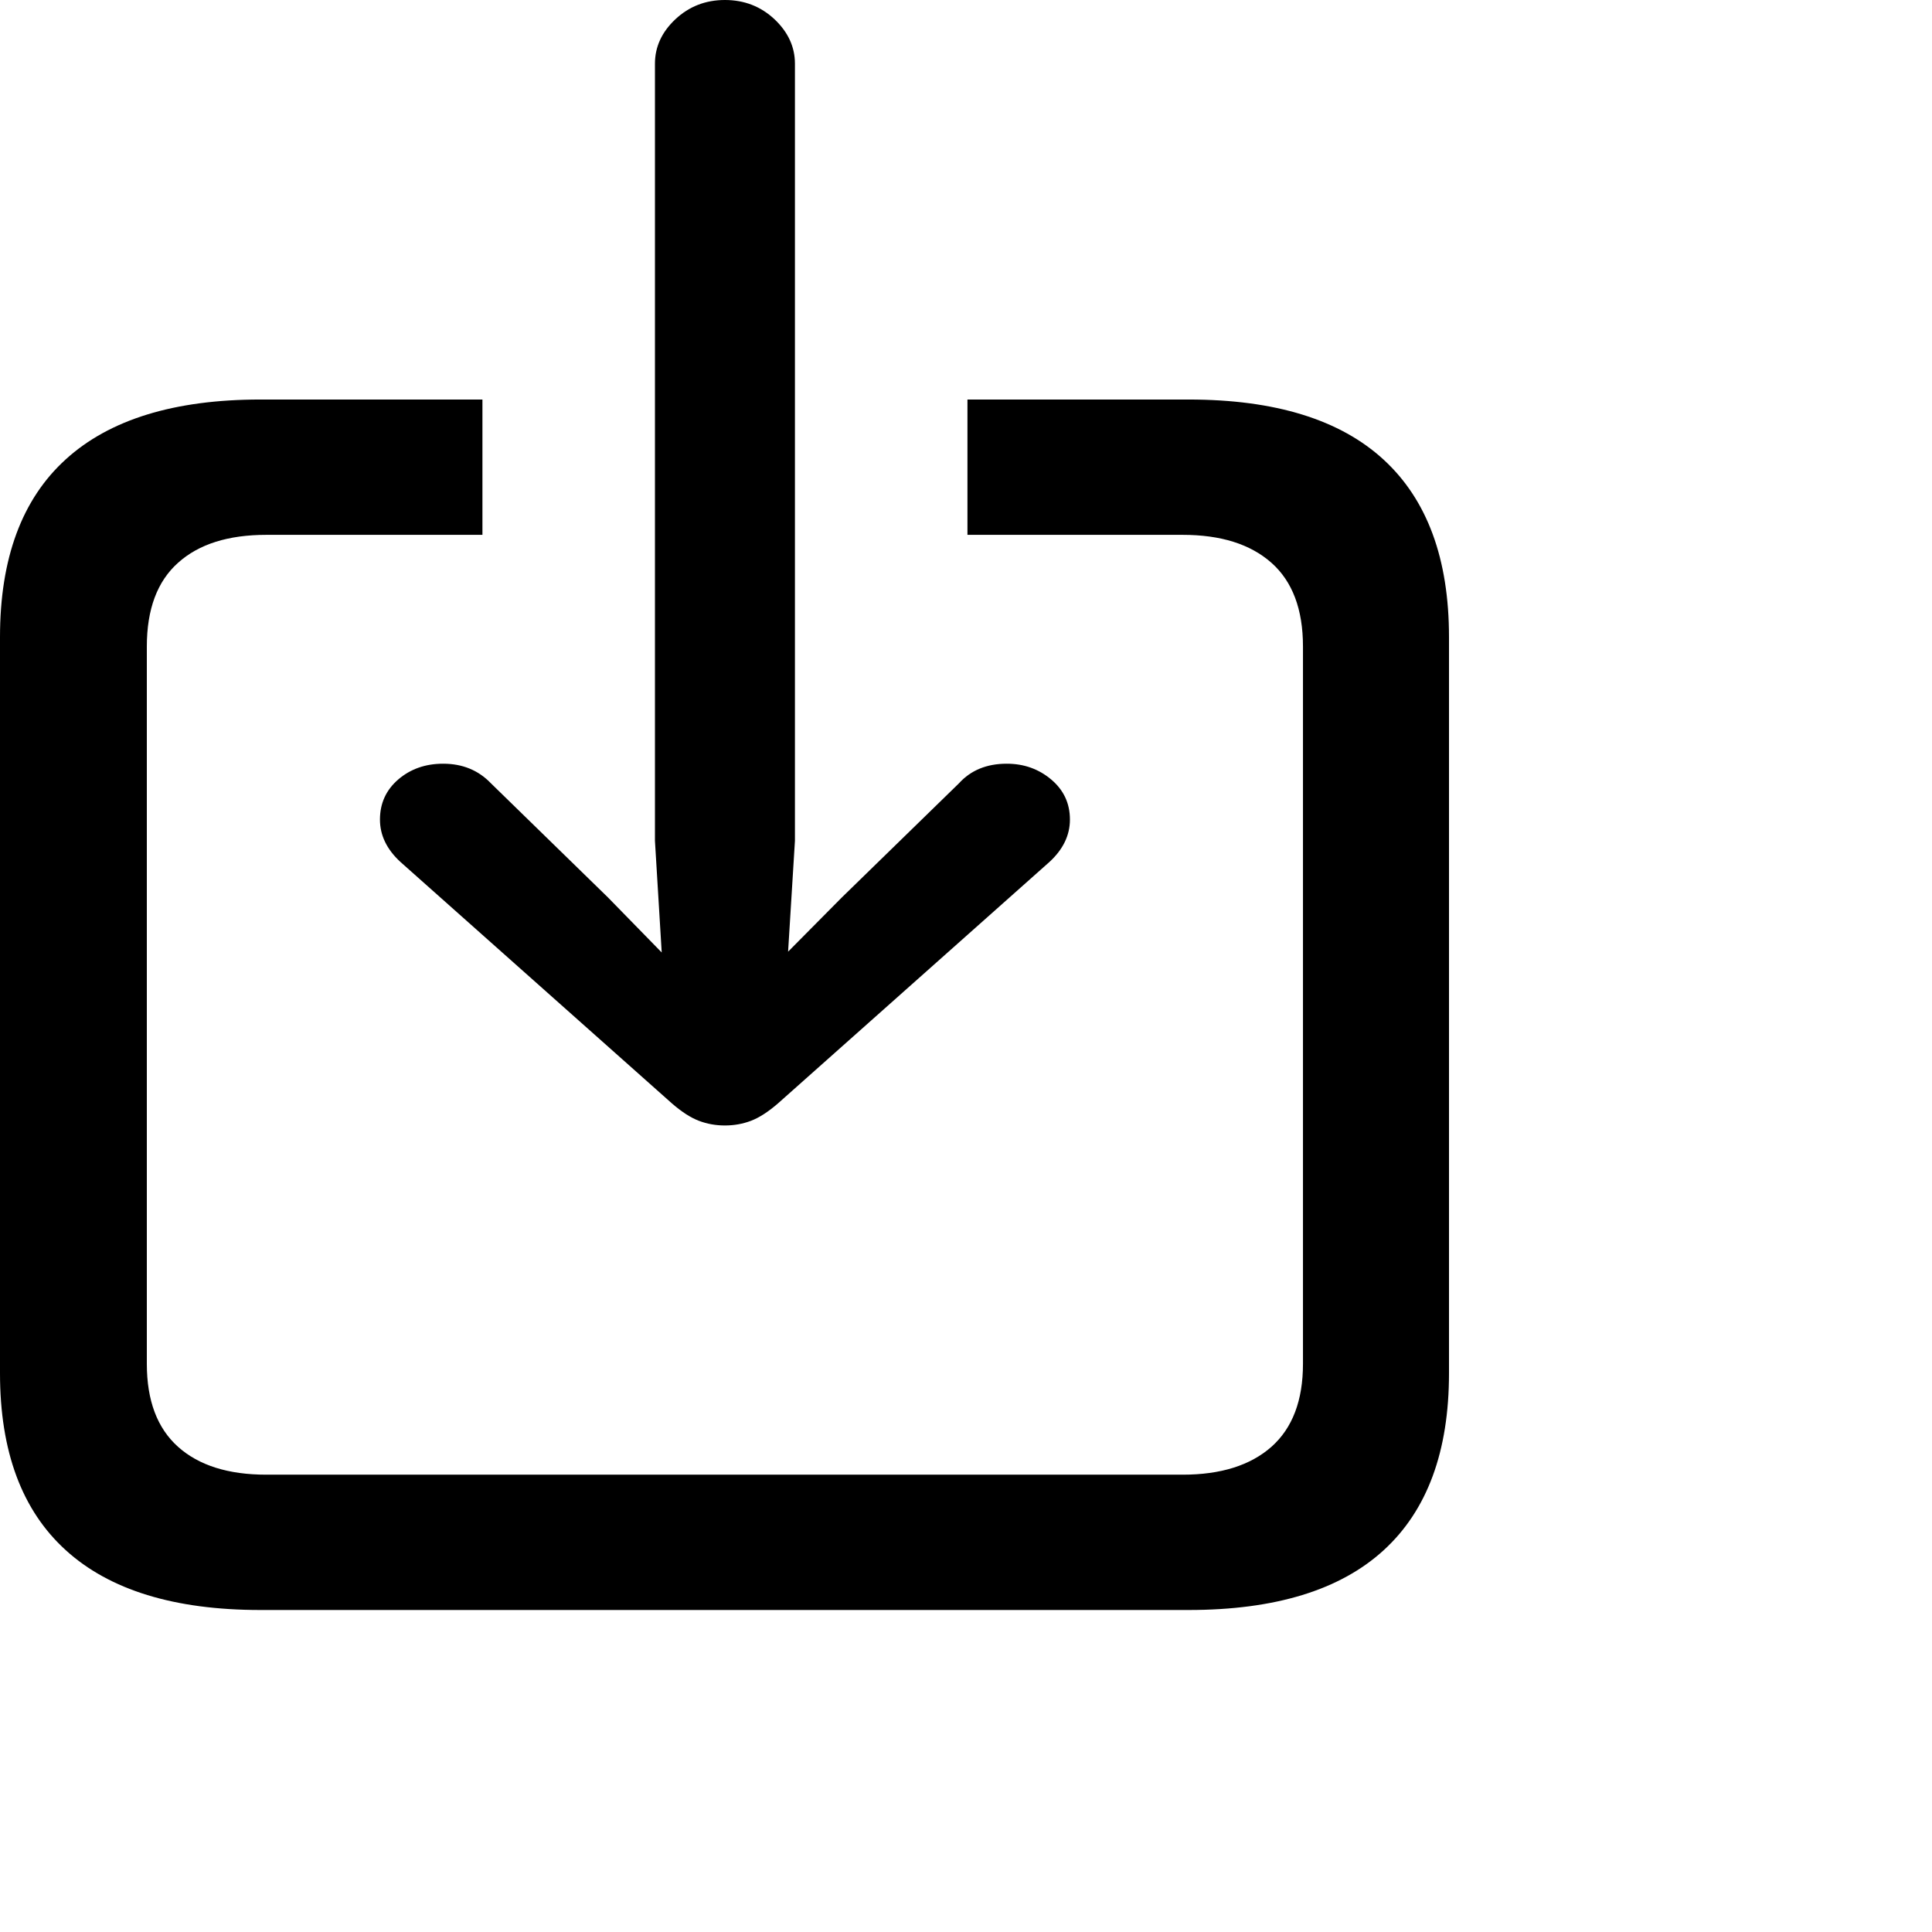 <svg width="24px" height="24px" viewBox="0 0 24 24" version="1.1" xmlns="http://www.w3.org/2000/svg" xmlns:xlink="http://www.w3.org/1999/xlink">
  <path d="M9.005,13.981 C9.118,13.981 9.226,13.962 9.329,13.923 C9.431,13.884 9.543,13.812 9.663,13.708 L13.036,10.708 C13.206,10.552 13.291,10.376 13.291,10.181 C13.291,9.979 13.213,9.813 13.057,9.682 C12.902,9.552 12.718,9.487 12.506,9.487 C12.258,9.487 12.06,9.568 11.912,9.731 L10.458,11.148 L9.79,11.822 L9.875,10.445 L9.875,0.791 C9.875,0.583 9.79,0.399 9.621,0.239 C9.451,0.08 9.246,0 9.005,0 C8.765,0 8.56,0.08 8.39,0.239 C8.22,0.399 8.136,0.583 8.136,0.791 L8.136,10.445 L8.22,11.832 L7.552,11.148 L6.099,9.731 C5.943,9.568 5.745,9.487 5.505,9.487 C5.286,9.487 5.1,9.552 4.948,9.682 C4.796,9.813 4.72,9.979 4.72,10.181 C4.72,10.376 4.805,10.552 4.975,10.708 L8.348,13.708 C8.468,13.812 8.579,13.884 8.682,13.923 C8.784,13.962 8.892,13.981 9.005,13.981 Z M14.765,20 C15.84,20 16.648,19.752 17.189,19.257 C17.73,18.762 18,18.03 18,17.059 L18,7.914 C18,6.943 17.73,6.209 17.189,5.711 C16.648,5.213 15.84,4.963 14.765,4.963 L12.018,4.963 L12.018,6.644 L14.691,6.644 C15.164,6.644 15.532,6.759 15.794,6.991 C16.055,7.222 16.186,7.569 16.186,8.031 L16.186,16.942 C16.186,17.398 16.055,17.741 15.794,17.973 C15.532,18.204 15.164,18.319 14.691,18.319 L3.309,18.319 C2.836,18.319 2.47,18.204 2.212,17.973 C1.953,17.741 1.824,17.398 1.824,16.942 L1.824,8.031 C1.824,7.569 1.953,7.222 2.212,6.991 C2.47,6.759 2.836,6.644 3.309,6.644 L5.993,6.644 L5.993,4.963 L3.235,4.963 C2.167,4.963 1.361,5.211 0.817,5.706 C0.272,6.201 0,6.937 0,7.914 L0,17.059 C0,18.03 0.272,18.762 0.817,19.257 C1.361,19.752 2.167,20 3.235,20 L14.765,20 Z" id="path-config"></path>
</svg>